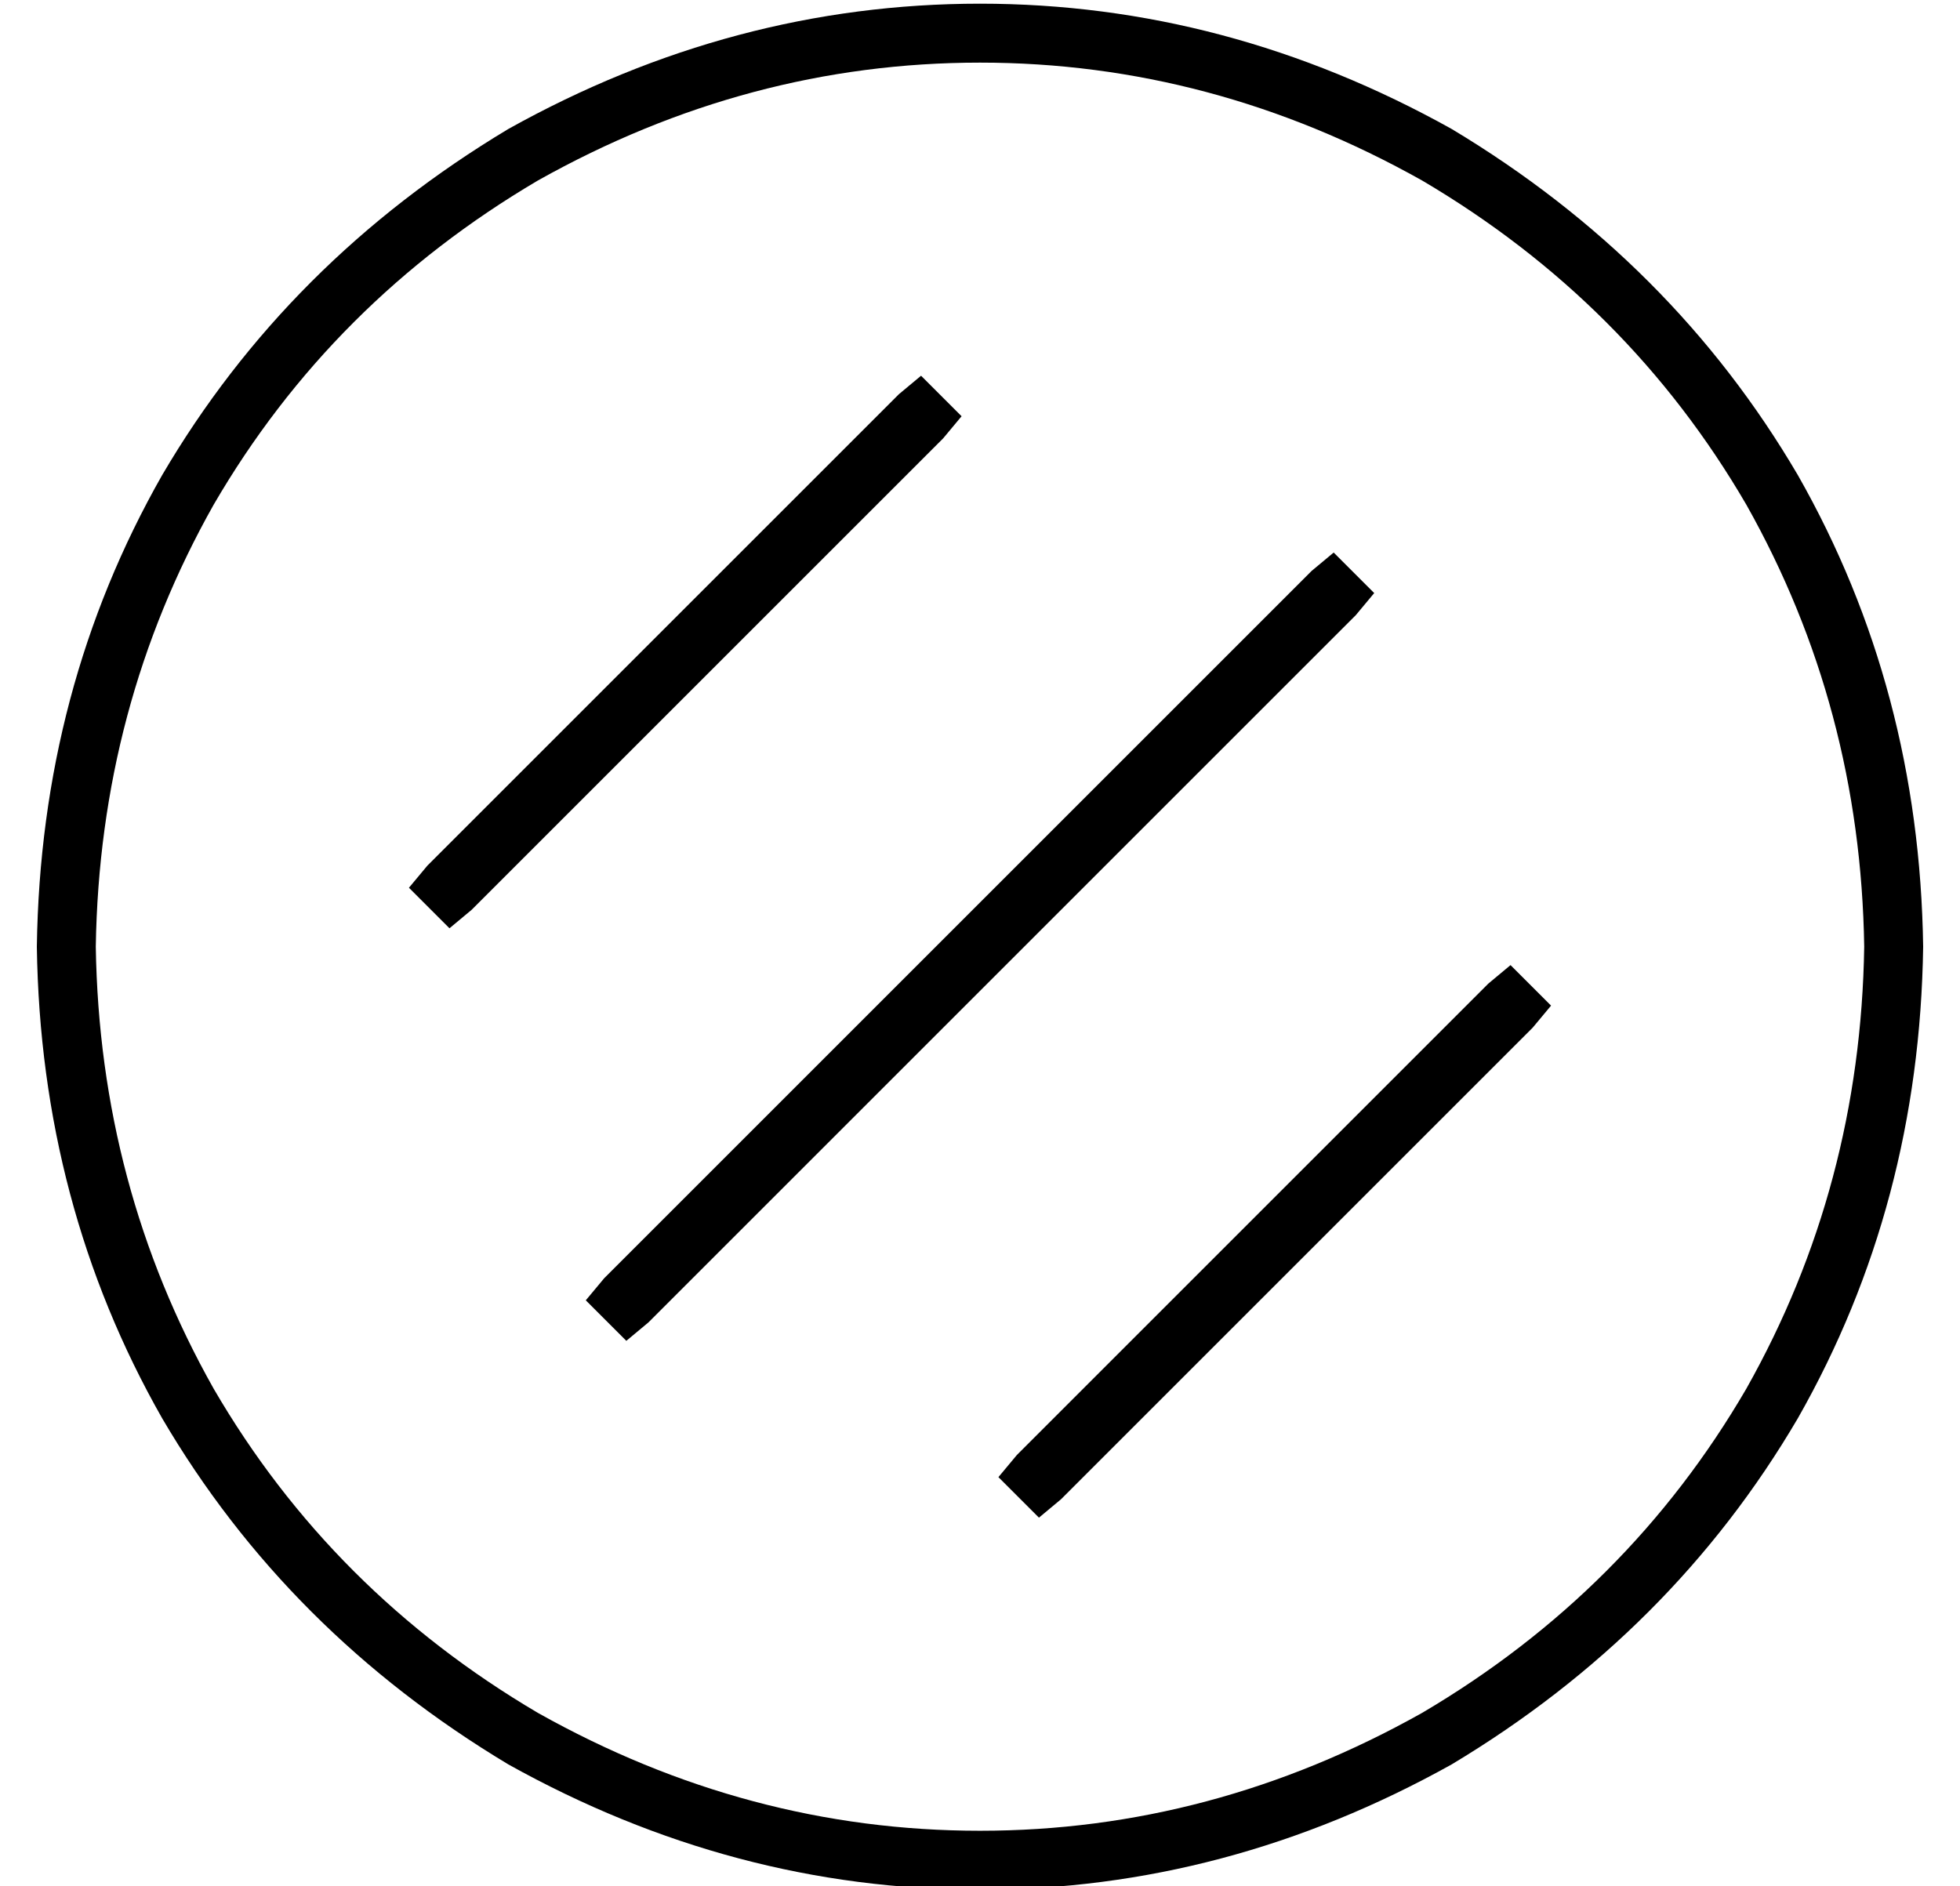 <?xml version="1.0" standalone="no"?>
<!DOCTYPE svg PUBLIC "-//W3C//DTD SVG 1.1//EN" "http://www.w3.org/Graphics/SVG/1.1/DTD/svg11.dtd" >
<svg xmlns="http://www.w3.org/2000/svg" xmlns:xlink="http://www.w3.org/1999/xlink" version="1.1" viewBox="-10 -40 532 512">
   <path fill="currentColor"
d="M496 217q-1 -65 -32 -120v0v0q-32 -55 -88 -88q-57 -32 -120 -32t-120 32q-56 33 -88 88q-31 55 -32 120q1 65 32 120q32 55 88 88q57 32 120 32t120 -32q56 -33 88 -88q31 -55 32 -120v0zM0 217q1 -70 34 -128v0v0q34 -58 94 -94q61 -34 128 -34t128 34q60 36 94 94
q33 58 34 128q-1 70 -34 128q-34 58 -94 94q-61 34 -128 34t-128 -34q-60 -36 -94 -94q-33 -58 -34 -128v0zM358 127l-192 192l192 -192l-192 192l-6 5v0l-11 -11v0l5 -6v0l192 -192v0l6 -5v0l11 11v0l-5 6v0zM251 73l-5 6l5 -6l-5 6l-128 128v0l-6 5v0l-11 -11v0l5 -6v0
l128 -128v0l6 -5v0l11 11v0zM406 239l-128 128l128 -128l-128 128l-6 5v0l-11 -11v0l5 -6v0l128 -128v0l6 -5v0l11 11v0l-5 6v0z" />
</svg>
